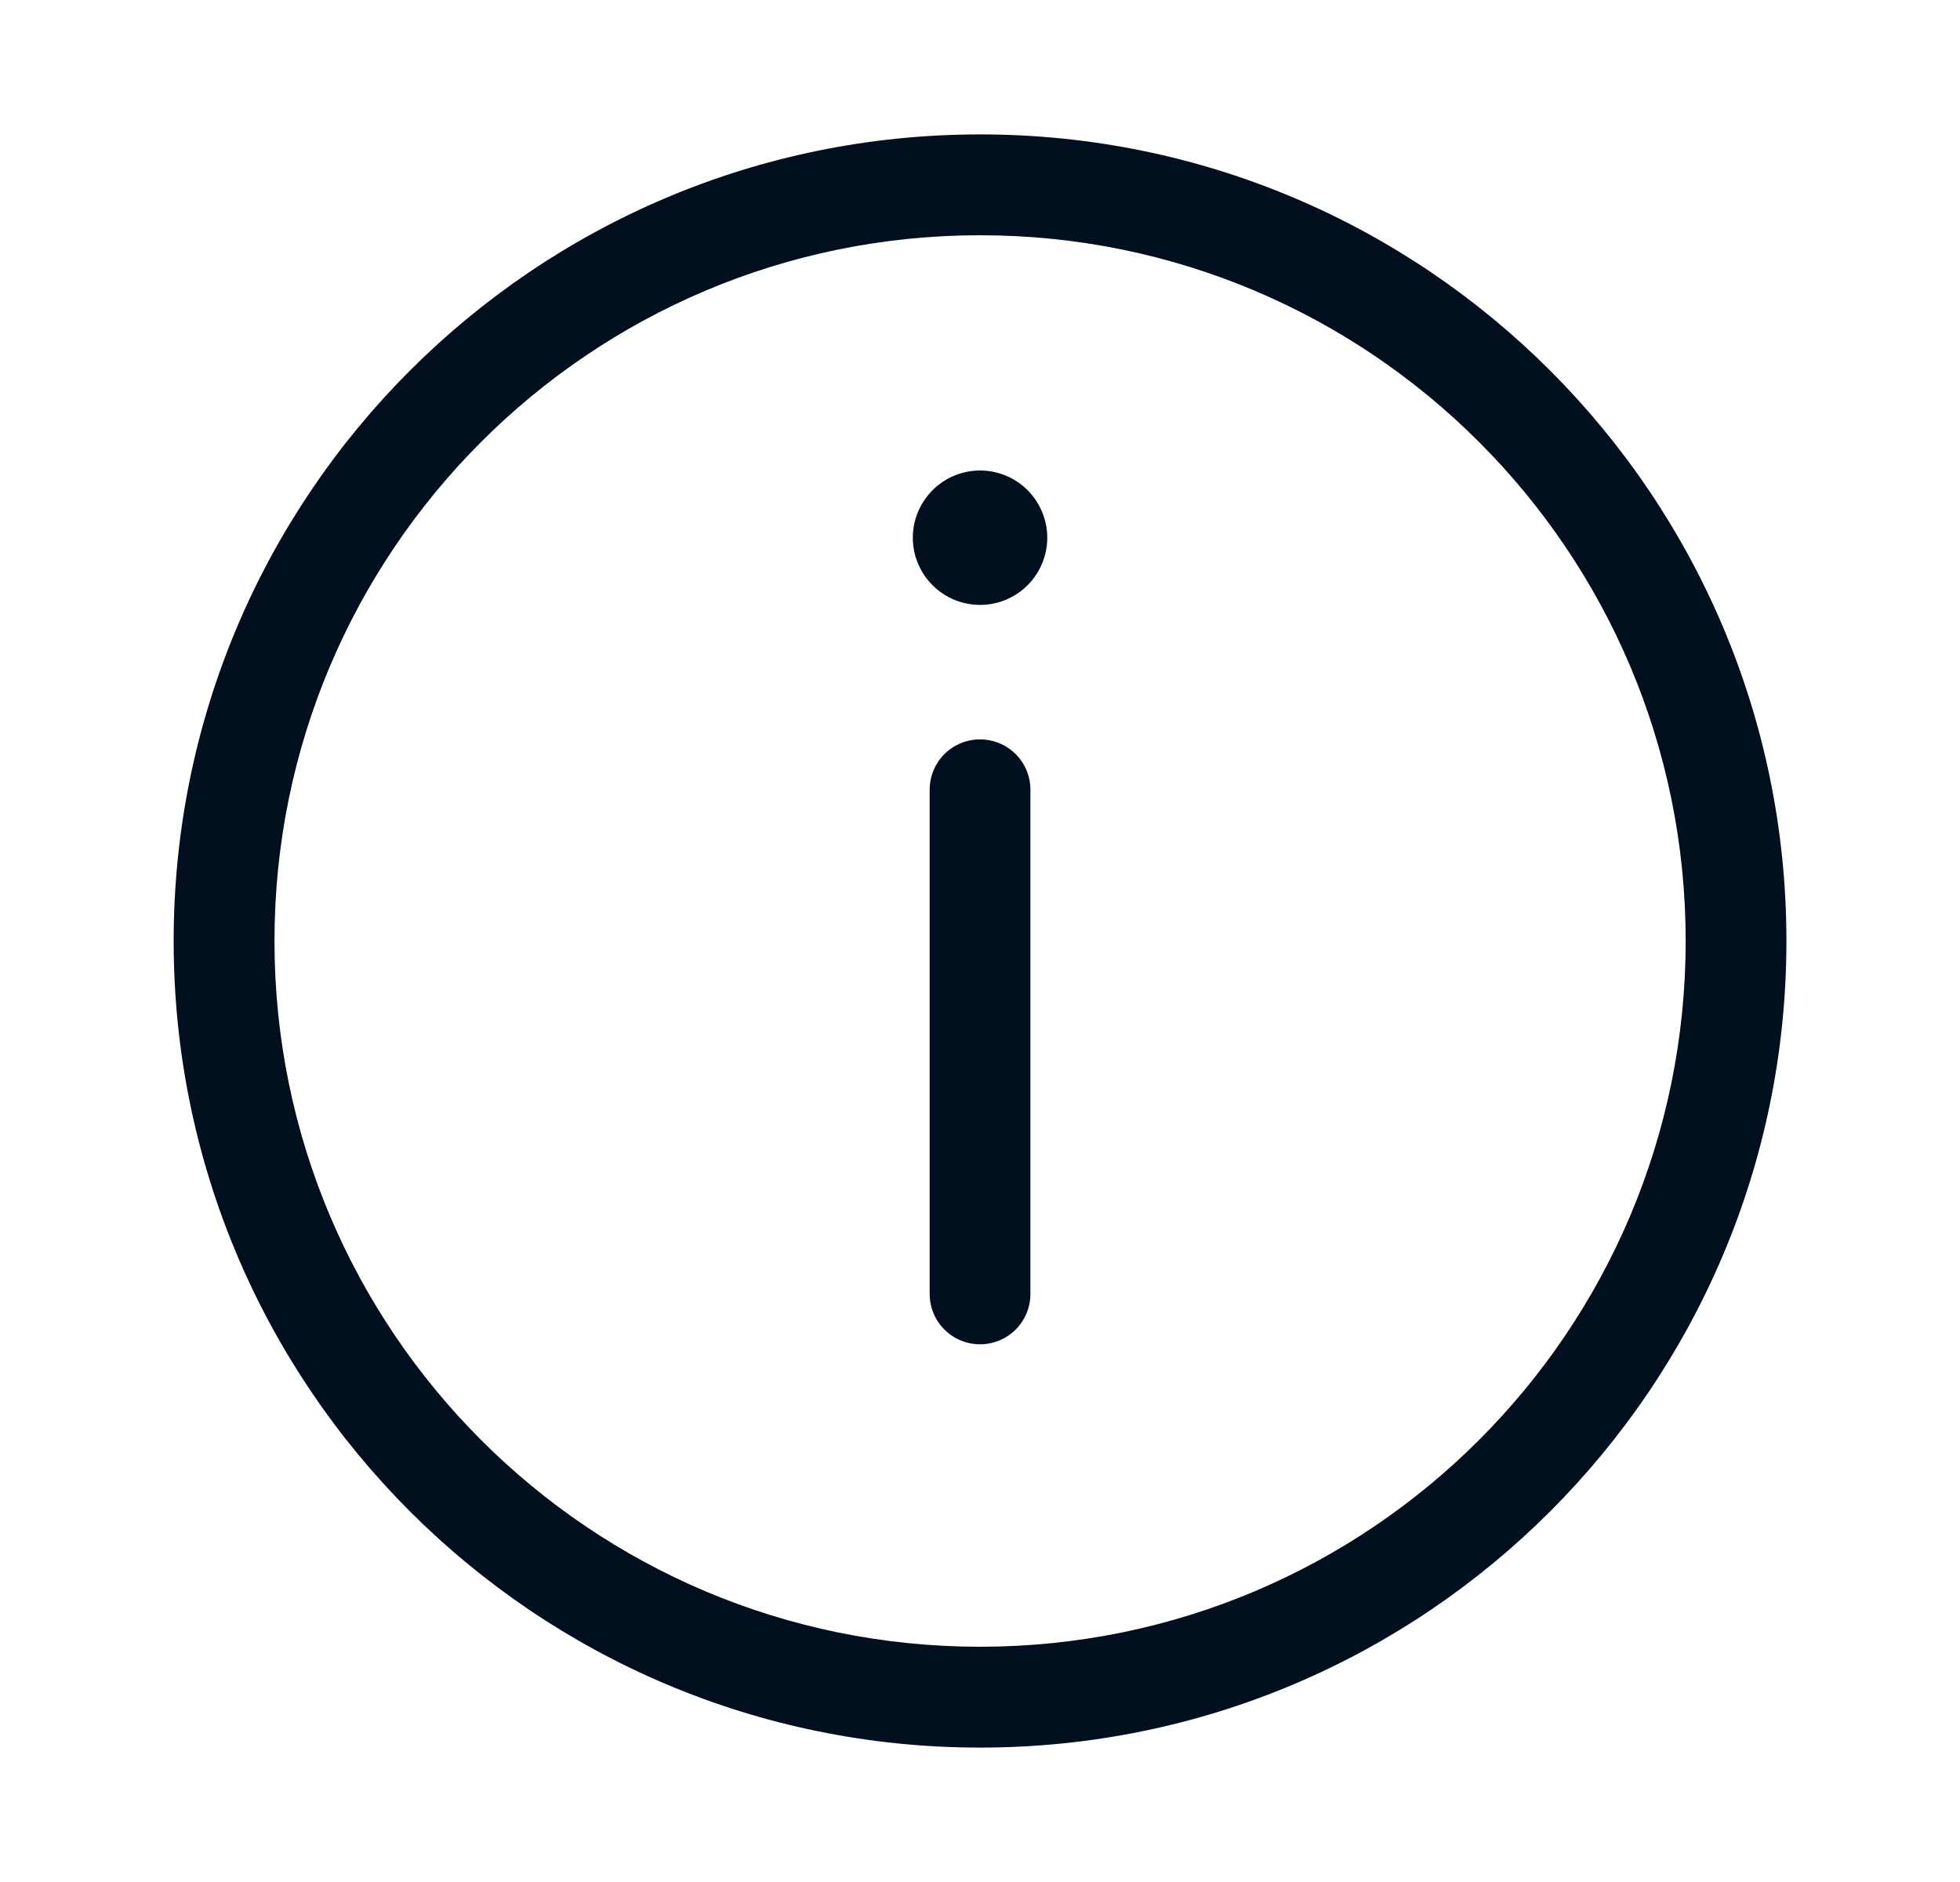<svg width="25" height="24" viewBox="0 0 25 24" fill="none" xmlns="http://www.w3.org/2000/svg">
<path d="M13.358 6.857C13.358 7.085 13.267 7.303 13.107 7.463C12.946 7.624 12.728 7.714 12.501 7.714C12.273 7.714 12.055 7.624 11.895 7.463C11.734 7.303 11.643 7.085 11.643 6.857C11.643 6.63 11.734 6.412 11.895 6.251C12.055 6.09 12.273 6 12.501 6C12.728 6 12.946 6.09 13.107 6.251C13.267 6.412 13.358 6.63 13.358 6.857ZM11.858 10.072V16.5C11.858 16.671 11.925 16.834 12.046 16.955C12.166 17.075 12.33 17.143 12.501 17.143C12.671 17.143 12.835 17.075 12.955 16.955C13.076 16.834 13.143 16.671 13.143 16.5V10.072C13.143 9.901 13.076 9.737 12.955 9.617C12.835 9.496 12.671 9.429 12.501 9.429C12.33 9.429 12.166 9.496 12.046 9.617C11.925 9.737 11.858 9.901 11.858 10.072ZM2.215 12C2.215 6.32 6.82 1.714 12.501 1.714C18.181 1.714 22.786 6.32 22.786 12C22.786 17.68 18.181 22.286 12.501 22.286C6.82 22.286 2.215 17.68 2.215 12ZM12.501 3C7.53 3 3.501 7.029 3.501 12C3.501 16.971 7.53 21 12.501 21C17.471 21 21.501 16.971 21.501 12C21.501 7.029 17.471 3 12.501 3Z" fill="#020F1F"/>
</svg>
